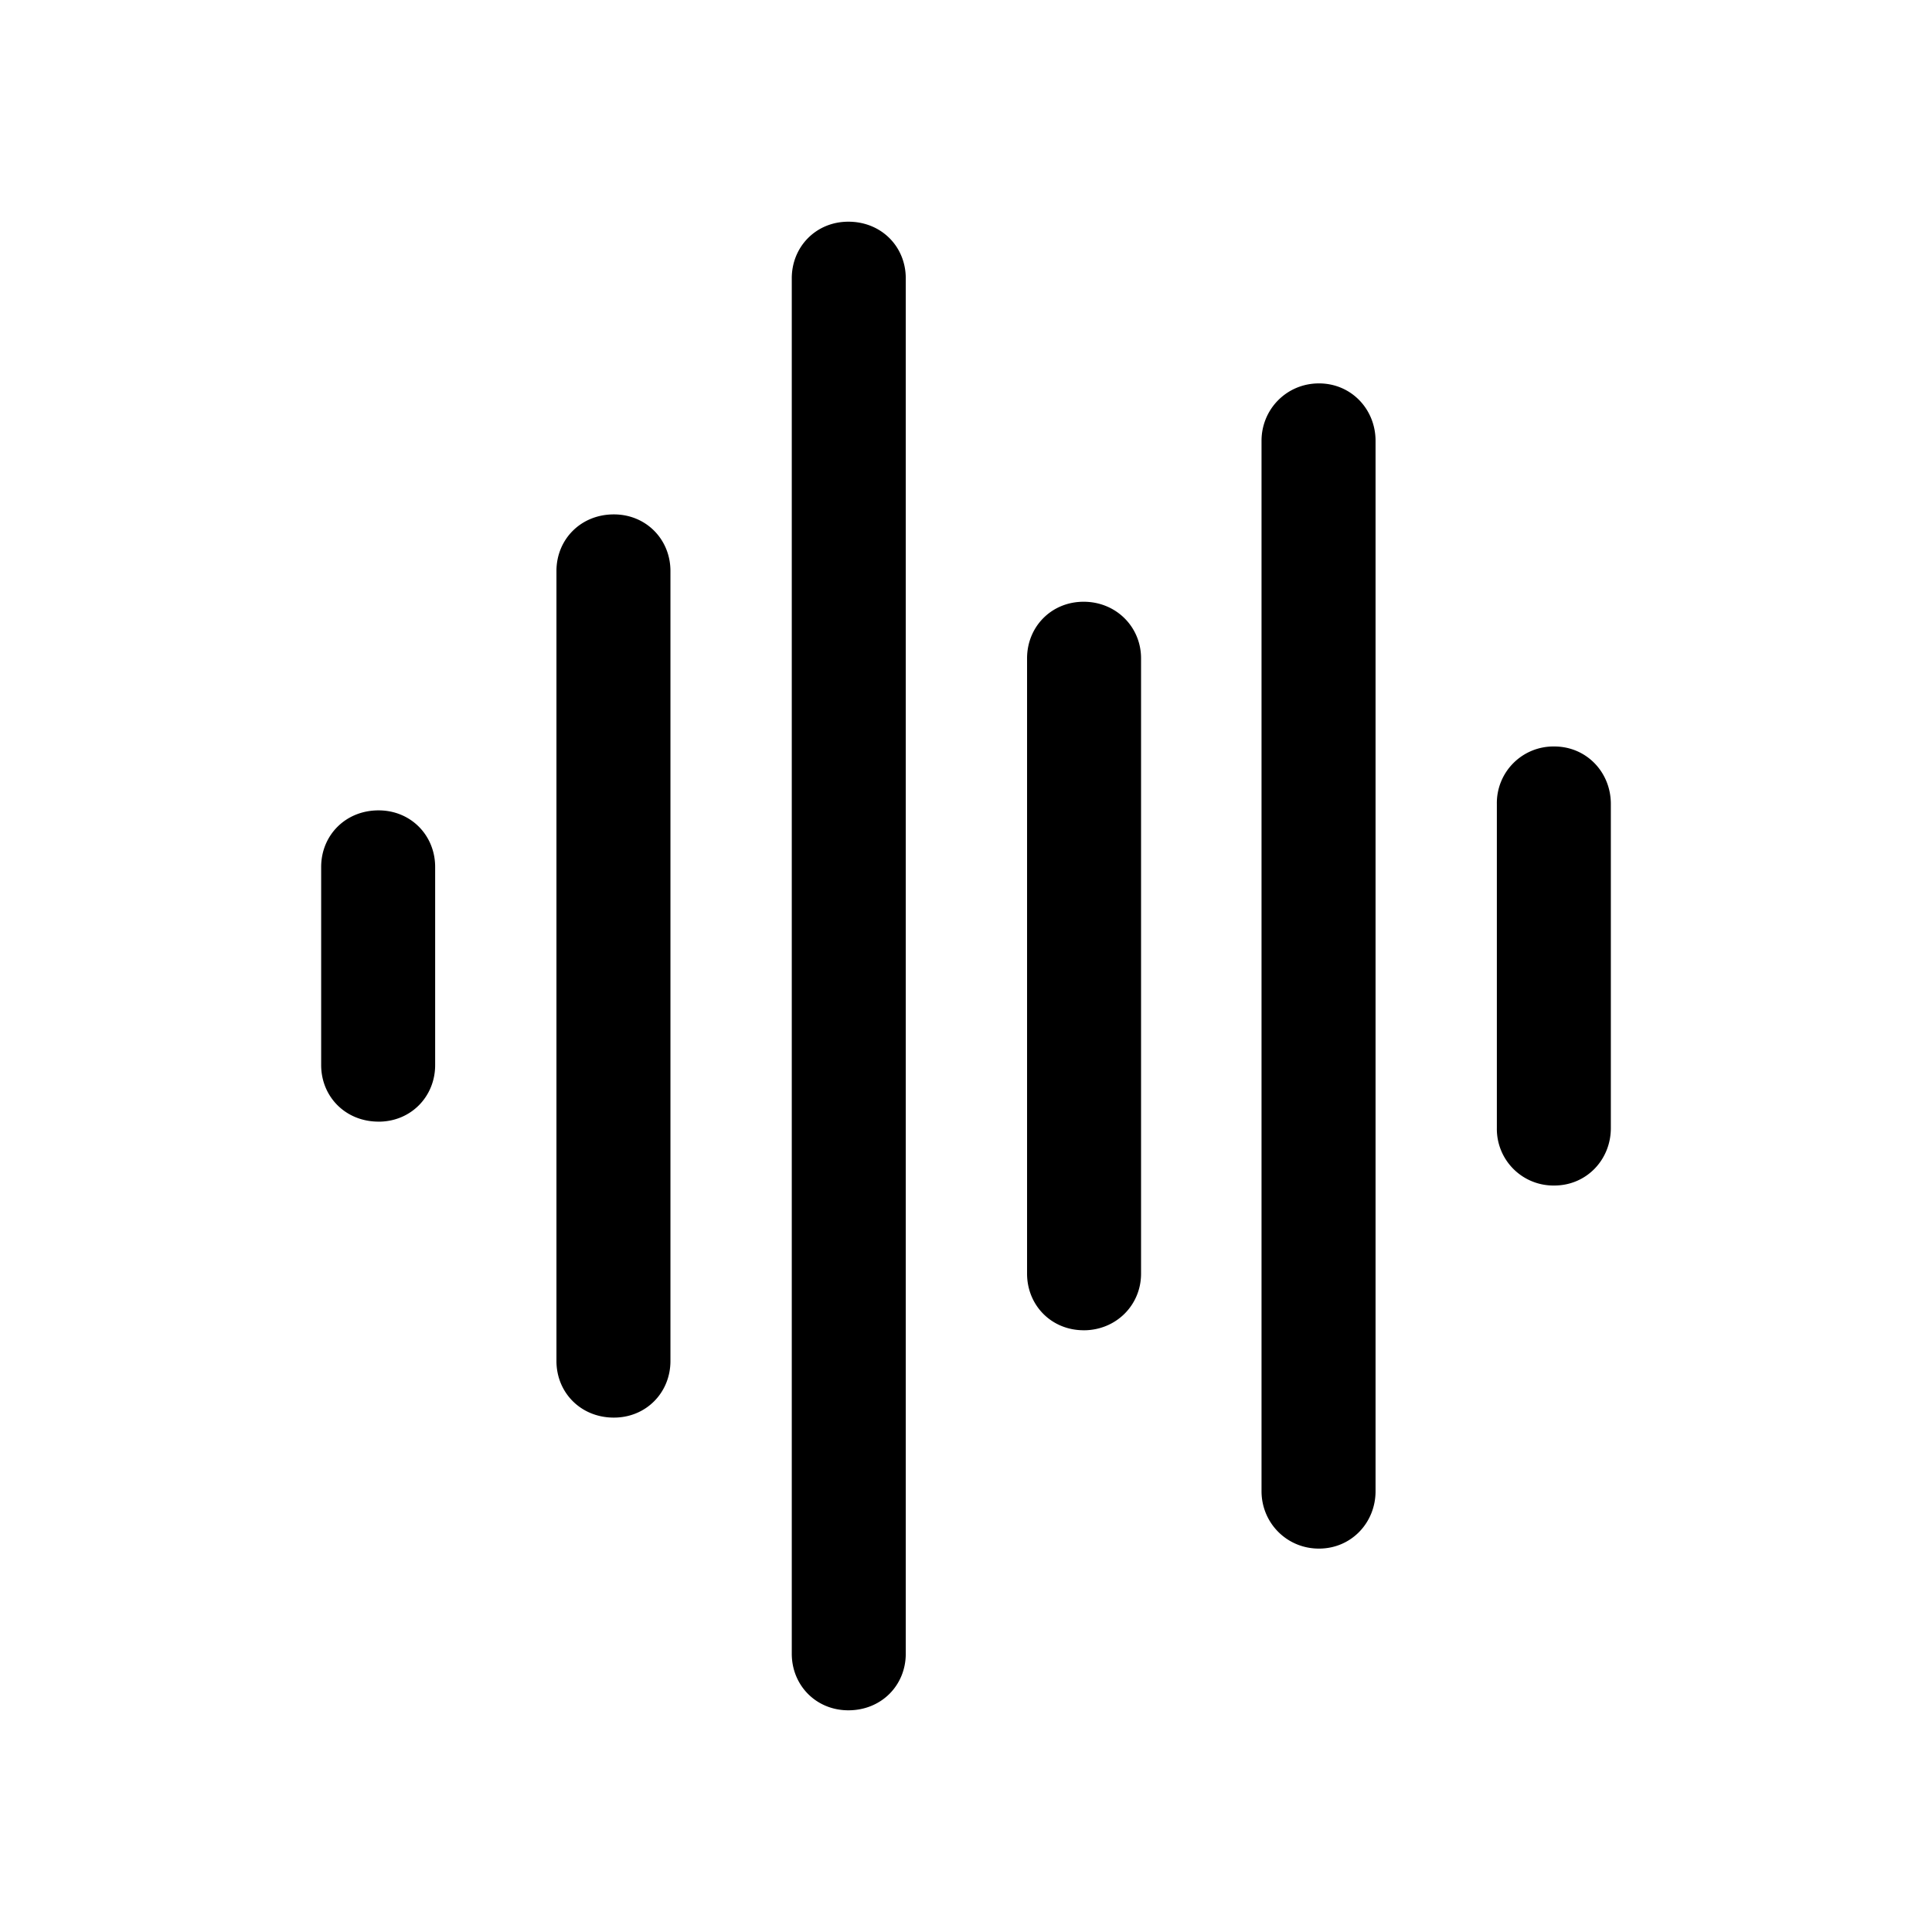 <svg class="svg-icon" style="width: 1em;height: 1em;vertical-align: middle;fill: currentColor;overflow: hidden;"
     viewBox="0 0 1024 1024" version="1.1" xmlns="http://www.w3.org/2000/svg">
  <path id="path" d="M449.646 906.496c17.554 0 30.427-13.275 30.427-29.989V147.493c0-16.713-12.855-29.989-30.427-29.989-17.152 0-29.989 13.275-29.989 29.989v729.015c0 16.713 12.837 29.989 29.989 29.989z m249.417-85.705c17.152 0 30.007-13.714 30.007-30.427V233.637c0-16.713-12.855-30.427-29.989-30.427-17.152 0-30.446 13.714-30.446 30.427v556.727c0 16.713 13.294 30.427 30.427 30.427zM325.358 751.36c17.152 0 29.989-13.294 29.989-29.989v-418.743c0-16.695-12.855-29.989-29.989-29.989-17.573 0-30.427 13.294-30.427 29.989v418.743c0 16.695 12.855 29.989 30.427 29.989z m248.997-46.281c17.152 0 30.427-13.294 30.427-30.007V348.928c0-16.713-13.275-29.989-30.427-29.989-17.134 0-29.989 13.275-29.989 29.989v326.144c0 16.713 12.855 29.989 29.989 29.989z m249.417-76.727c17.152 0 30.007-13.714 30.007-30.427v-171.849c0-16.713-12.855-30.427-29.989-30.427a29.989 29.989 0 0 0-30.427 30.427v171.849a29.989 29.989 0 0 0 30.427 30.427z m-623.122-33.847c17.134 0 29.989-13.294 29.989-29.989v-105.015c0-16.713-12.855-29.989-29.989-29.989-17.573 0-30.427 13.275-30.427 29.989v104.997c0 16.713 12.855 29.989 30.427 29.989z"/>
</svg>